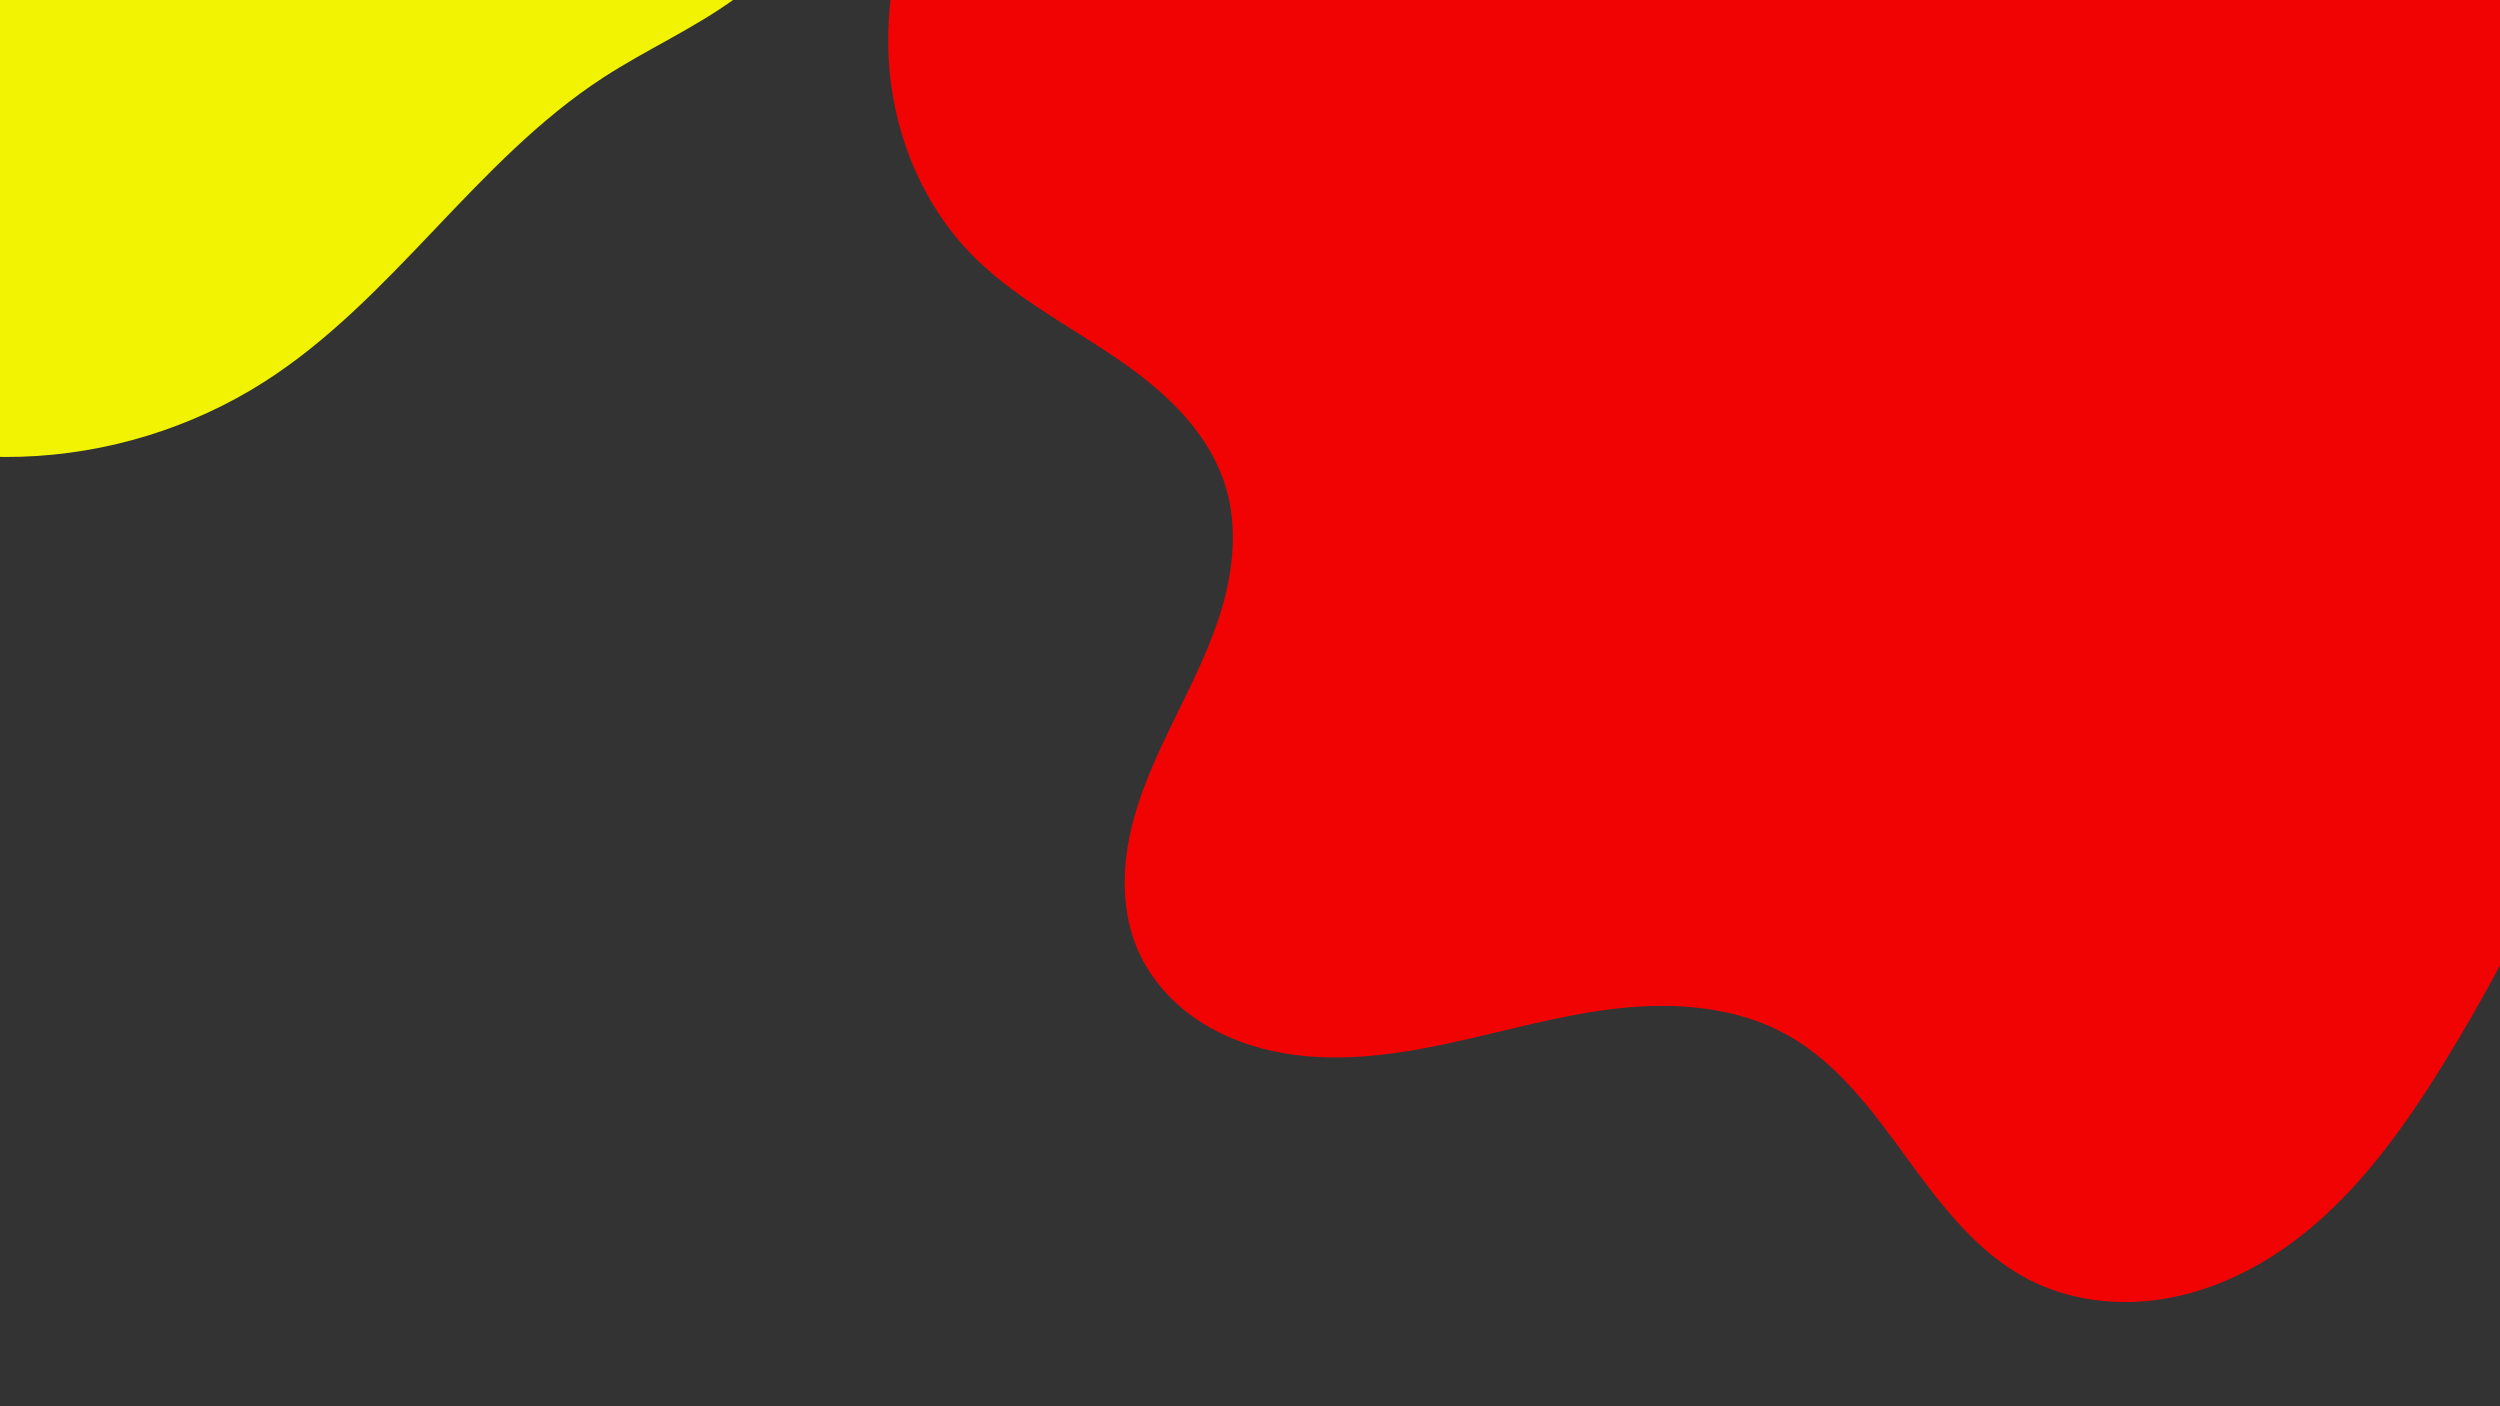<?xml version="1.0" encoding="UTF-8" standalone="no"?>
<!-- Created with Inkscape (http://www.inkscape.org/) -->

<svg
   width="2560"
   height="1440"
   viewBox="0 0 677.333 381"
   version="1.1"
   id="svg5"
   inkscape:version="1.1 (c68e22c387, 2021-05-23)"
   sodipodi:docname="home.svg"
   xmlns:inkscape="http://www.inkscape.org/namespaces/inkscape"
   xmlns:sodipodi="http://sodipodi.sourceforge.net/DTD/sodipodi-0.dtd"
   xmlns="http://www.w3.org/2000/svg"
   xmlns:svg="http://www.w3.org/2000/svg">
  <rect x="0" y="0" width="677.333" height="381" fill="#333333" stroke="none"/>
  <sodipodi:namedview
     id="namedview7"
     pagecolor="#ffffff"
     bordercolor="#666666"
     borderopacity="1.0"
     inkscape:pageshadow="2"
     inkscape:pageopacity="0.0"
     inkscape:pagecheckerboard="0"
     inkscape:document-units="px"
     showgrid="false"
     inkscape:zoom="0.18055556"
     inkscape:cx="805.84613"
     inkscape:cy="733.84614"
     inkscape:window-width="1280"
     inkscape:window-height="657"
     inkscape:window-x="1358"
     inkscape:window-y="-8"
     inkscape:window-maximized="1"
     inkscape:current-layer="layer1" />
  <defs
     id="defs2">
    <inkscape:path-effect
       effect="spiro"
       id="path-effect862"
       is_visible="true"
       lpeversion="1" />
    <inkscape:path-effect
       effect="spiro"
       id="path-effect859"
       is_visible="true"
       lpeversion="1" />
  </defs>
  <g
     inkscape:label="Capa 1"
     inkscape:groupmode="layer"
     id="layer1">
    <path
       style="fill:#ff0000;fill-opacity:0.937;stroke:#c1dc11;stroke-width:7.935;stroke-miterlimit:4;stroke-dasharray:0, 87.284;stroke-dashoffset:79.349"
       d="m 329.591,-111.097 c -32.116,18.327 -62.356,42.798 -78.217,76.201 -7.931,16.701 -11.997,35.407 -10.377,53.825 1.619,18.418 9.117,36.48 21.985,49.756 11.068,11.419 25.467,18.884 38.644,27.788 6.588,4.452 12.945,9.328 18.343,15.166 5.398,5.839 9.828,12.693 12.127,20.304 3.172,10.5 2.136,21.903 -0.923,32.436 -3.059,10.533 -8.051,20.383 -12.869,30.237 -4.818,9.854 -9.525,19.879 -11.951,30.576 -2.426,10.697 -2.43,22.243 1.968,32.291 3.17,7.241 8.527,13.436 14.961,18.029 6.433,4.592 13.915,7.618 21.642,9.285 15.453,3.333 31.562,1.294 47.023,-2.006 15.461,-3.3 30.704,-7.855 46.417,-9.591 15.713,-1.736 32.303,-0.434 46.075,7.327 13.57,7.648 23.074,20.704 32.248,33.293 9.174,12.589 18.929,25.525 32.738,32.734 10.439,5.45 22.632,7.187 34.316,5.716 11.684,-1.47 22.863,-6.049 32.729,-12.478 19.732,-12.859 33.896,-32.585 46.213,-52.66 34.789,-56.703 58.837,-121.21 60.851,-187.704 2.014,-66.494 -19.552,-134.97 -65.715,-182.87 -41.033,-42.576 -99.466,-66.681 -158.499,-70.071 -59.033,-3.39 -118.369,13.11 -169.726,42.416 z"
       id="path857"
       inkscape:original-d="m 329.59059,-111.09672 c -109.40856,-9.21857 -44.40606,119.8545683 -66.60953,179.781342 -22.20347,59.926788 46.07627,42.172928 69.11398,63.258878 23.03771,21.08594 -15.85006,83.69315 -23.77555,125.53921 -7.92546,41.8461 117.41173,15.36296 176.11715,23.0439 58.70546,7.68097 43.32401,44.01827 64.98557,66.0269 21.66157,22.00859 75.5053,-39.61419 113.25746,-59.4218 37.7522,-19.8076 -3.24253,-247.048846 -4.86425,-370.573776 -1.62173,-123.524924 -218.81626,-18.436094 -328.22483,-27.654654 z"
       inkscape:path-effect="#path-effect859" />
    <path
       style="fill:#ffff00;fill-opacity:0.937;stroke:#c1dc11;stroke-width:6.524;stroke-dasharray:0, 71.76;stroke-dashoffset:65.236"
       d="M 71.646,103.424 C 106.415,81.204 128.921,43.406 163.539,20.952 175.173,13.406 187.987,7.729 199.199,-0.43 208.54,-7.227 216.773,-15.865 221.685,-26.321 c 4.912,-10.456 6.253,-22.853 2.203,-33.672 -2.445,-6.531 -6.681,-12.207 -10.105,-18.282 -1.712,-3.037 -3.233,-6.204 -4.194,-9.555 -0.961,-3.351 -1.35,-6.904 -0.788,-10.345 0.75,-4.587 3.154,-8.772 6.154,-12.321 3,-3.549 6.596,-6.537 10.14,-9.544 3.544,-3.007 7.08,-6.079 9.923,-9.756 2.843,-3.676 4.979,-8.035 5.328,-12.67 0.34,-4.511 -1.064,-9.088 -3.663,-12.79 -2.598,-3.703 -6.346,-6.54 -10.518,-8.289 -8.343,-3.498 -18.007,-2.602 -26.501,0.51 -8.494,3.113 -16.058,8.274 -23.531,13.373 -7.473,5.099 -15.054,10.24 -23.566,13.305 -15.808,5.692 -33.407,3.697 -49.579,-0.857 -16.172,-4.554 -31.583,-11.553 -47.801,-15.943 -44.935,-12.163 -95.435,-2.582 -132.214,25.955 -36.779,28.537 -58.683,75.571 -55.911,122.04 1.386,23.235 8.665,46.11 21.072,65.803 12.407,19.694 29.925,36.155 50.414,47.2 20.488,11.045 43.904,16.635 67.169,15.906 23.264,-0.729 46.316,-7.79 65.929,-20.324 z"
       id="path860"
       inkscape:path-effect="#path-effect862"
       inkscape:original-d="m 71.645617,103.42385 c 5.485933,85.5265 61.262603,-54.981214 91.893533,-82.472243 30.63094,-27.4910175 23.77371,-14.2541795 35.66018,-21.38169048 11.88649,-7.12750002 16.4588,-39.70858152 24.68782,-59.56328752 8.22903,-19.854706 -10.05774,-25.454122 -15.087,-38.181597 -5.02925,-12.727472 21.03062,-29.526832 31.54555,-44.290652 10.51493,-14.76383 -58.51902,4.07298 -87.77891,6.10905 -29.25988,2.03608 -64.919563,-11.19965 -97.379718,-16.7999 -32.460156,-5.60024 10.97261,171.05383 16.458545,256.58032 z" />
  </g>
</svg>
